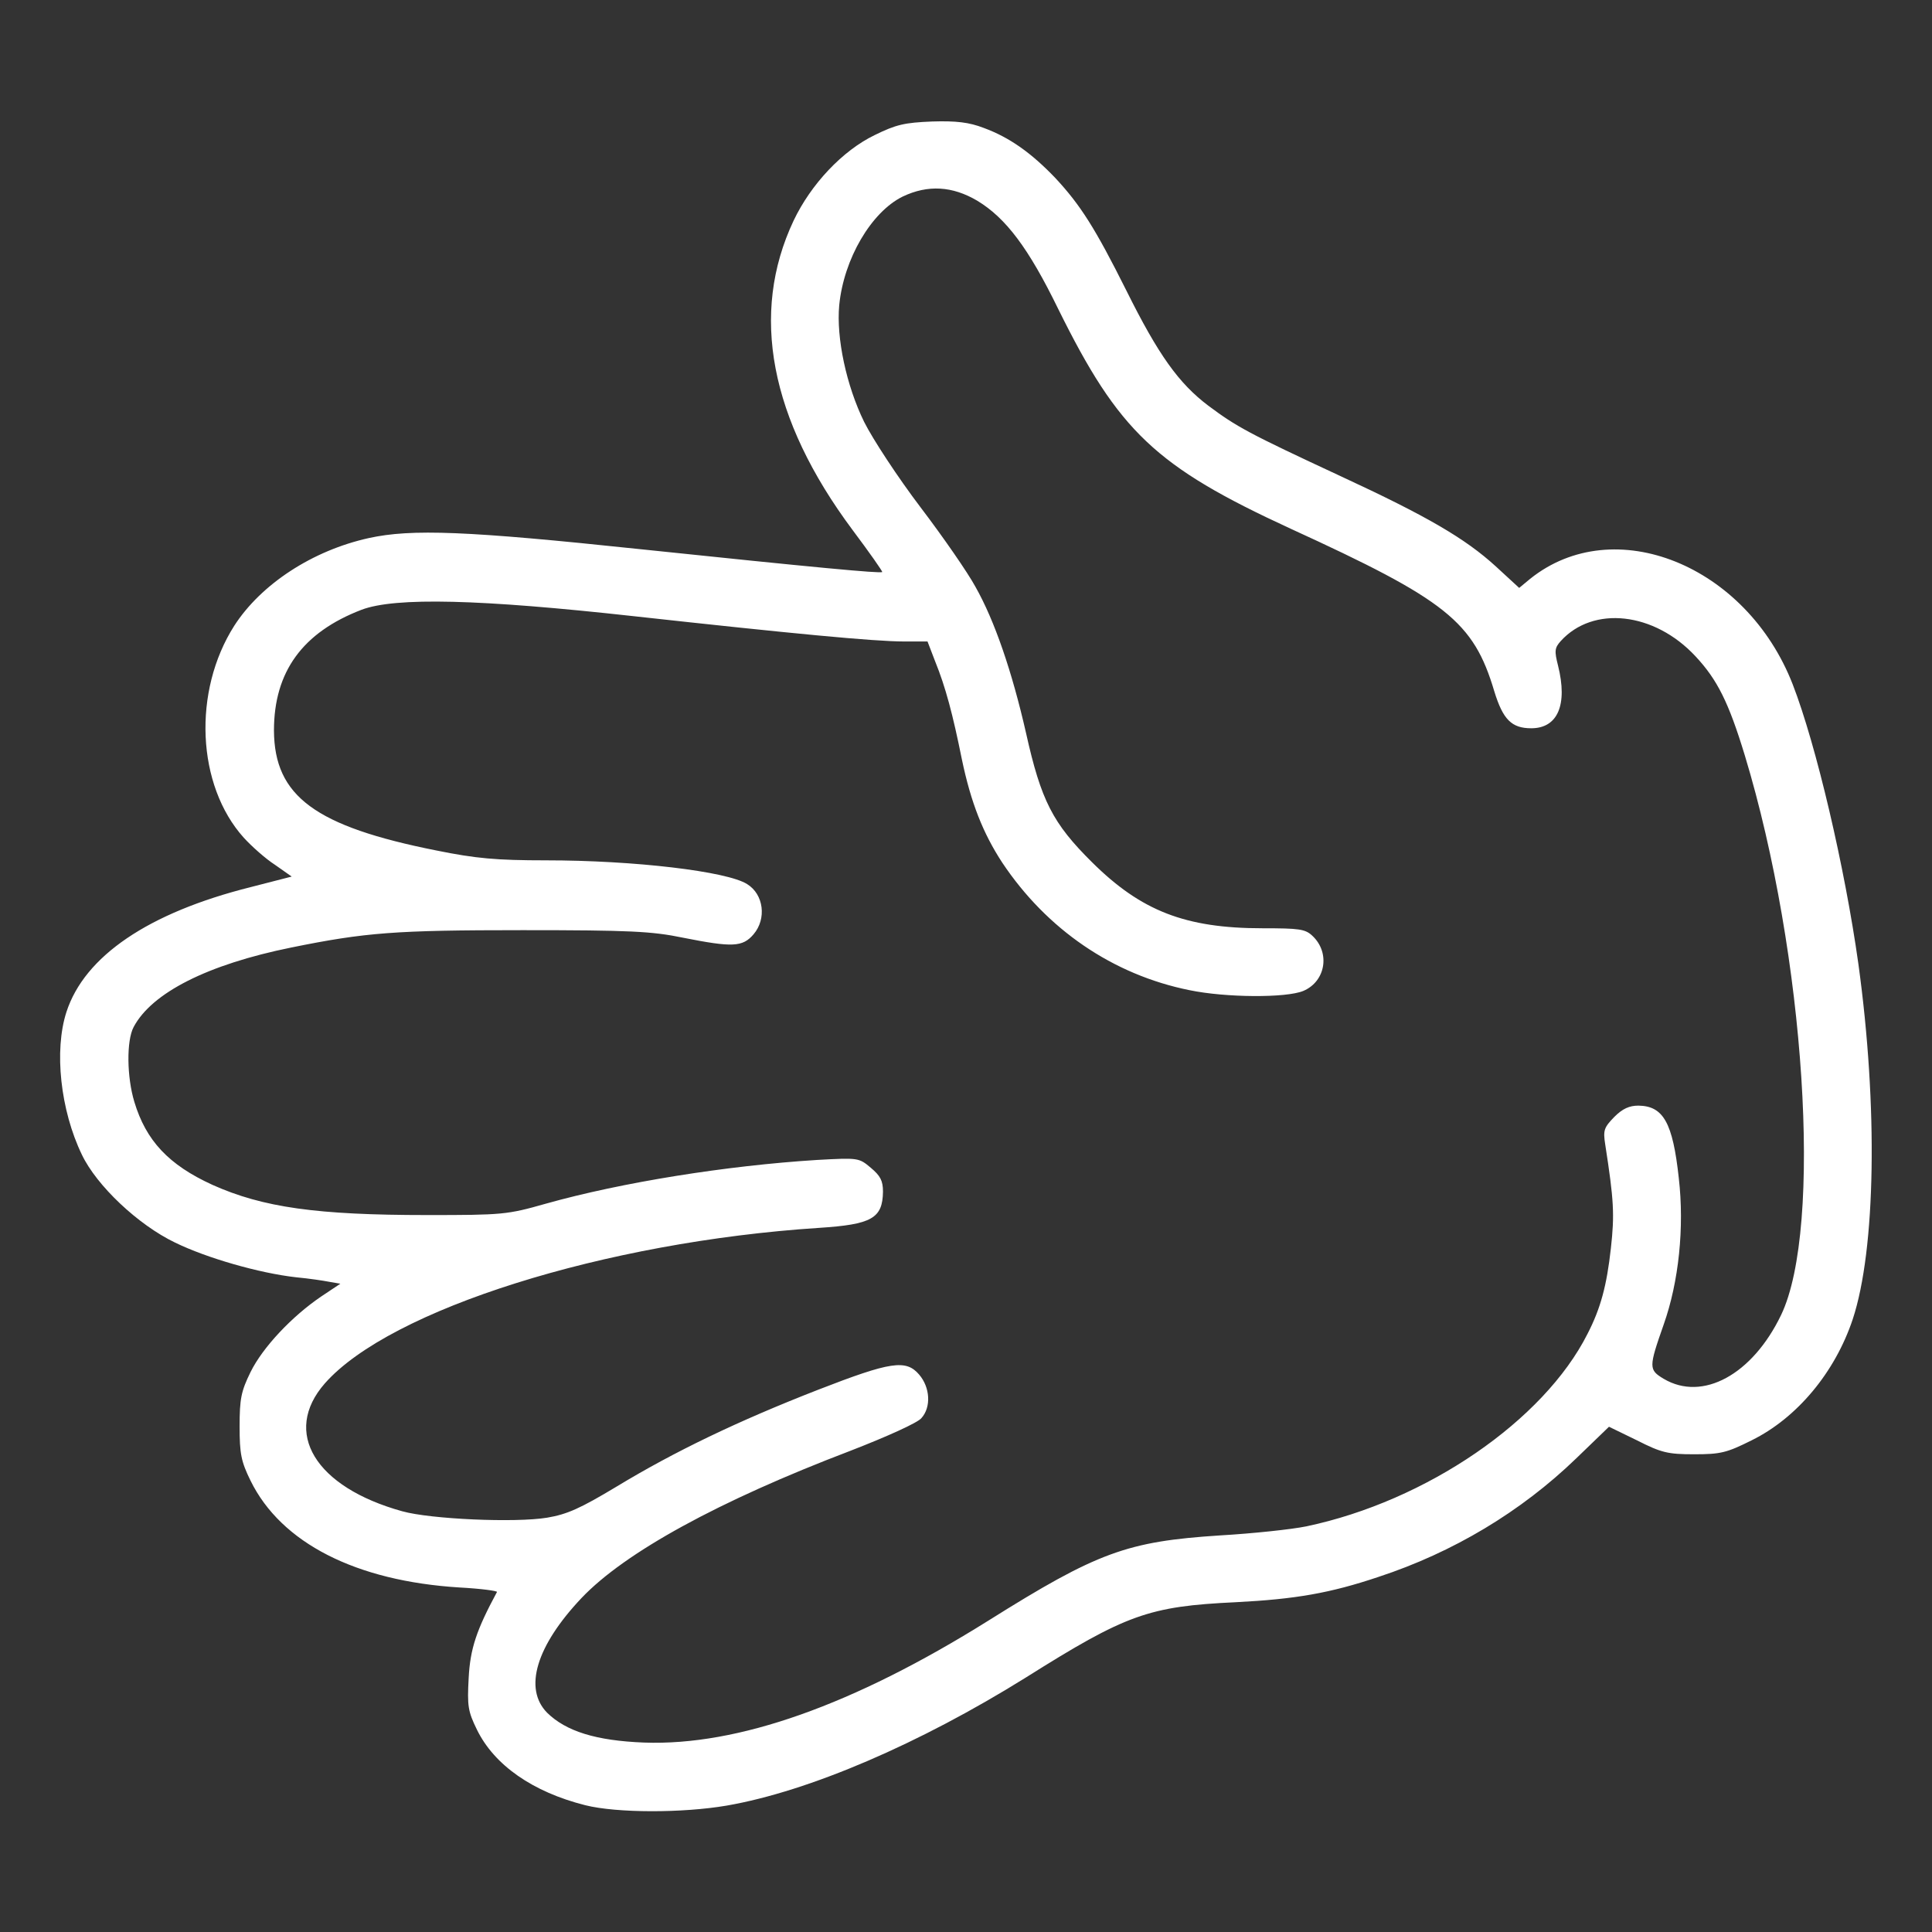 <svg width="100" height="100" viewBox="0 0 100 100" fill="none" xmlns="http://www.w3.org/2000/svg">
<rect x="0" y="0" width="100" height="100" fill="#333333" stroke="none"/>
<path d="M50.918 6.621C52.246 7.109 53.379 7.91 54.629 9.219C55.918 10.605 56.68 11.797 58.301 15.039C59.961 18.379 61.016 19.844 62.539 20.996C64.004 22.09 64.609 22.422 69.394 24.648C73.867 26.719 75.84 27.871 77.422 29.316L78.633 30.43L79.199 29.961C83.535 26.484 90.391 29.238 92.793 35.43C94.004 38.555 95.488 44.883 96.191 49.902C97.207 57.266 97.09 64.668 95.898 68.281C94.981 71.035 93.008 73.398 90.664 74.551C89.375 75.195 89.062 75.273 87.695 75.273C86.328 75.273 85.996 75.195 84.727 74.551L83.281 73.848L81.582 75.488C78.731 78.242 75.215 80.352 71.348 81.621C68.848 82.461 67.051 82.773 63.965 82.93C59.453 83.144 58.301 83.555 53.086 86.836C47.598 90.254 41.895 92.715 37.617 93.457C35.332 93.848 31.934 93.848 30.293 93.438C27.578 92.754 25.586 91.367 24.688 89.531C24.219 88.574 24.18 88.301 24.258 86.856C24.336 85.332 24.668 84.356 25.723 82.402C25.762 82.344 24.883 82.227 23.789 82.168C18.418 81.836 14.551 79.863 12.969 76.641C12.48 75.644 12.402 75.254 12.402 73.828C12.402 72.402 12.48 72.012 12.969 71.016C13.594 69.746 15.098 68.144 16.621 67.109L17.617 66.445L17.051 66.348C16.758 66.289 15.977 66.172 15.332 66.113C13.418 65.898 10.703 65.117 9.062 64.316C7.148 63.398 5 61.367 4.238 59.766C3.125 57.461 2.793 54.375 3.438 52.383C4.375 49.492 7.676 47.246 12.969 45.918L15.098 45.371L14.238 44.766C13.75 44.453 13.027 43.809 12.617 43.359C10.176 40.645 9.961 35.781 12.129 32.383C13.516 30.234 16.172 28.496 19.082 27.852C21.309 27.363 24.18 27.48 33.066 28.418C42.207 29.375 45.566 29.688 45.664 29.609C45.684 29.57 45 28.594 44.121 27.422C39.844 21.68 38.809 16.23 41.074 11.426C41.973 9.531 43.613 7.793 45.273 6.992C46.387 6.445 46.816 6.348 48.242 6.289C49.492 6.25 50.156 6.328 50.918 6.621ZM46.719 10.176C45.098 10.977 43.672 13.398 43.438 15.801C43.281 17.5 43.809 19.961 44.727 21.836C45.176 22.734 46.484 24.727 47.656 26.27C48.828 27.812 50.098 29.648 50.488 30.371C51.484 32.129 52.383 34.766 53.105 37.93C53.887 41.445 54.492 42.617 56.523 44.629C59.062 47.148 61.348 48.047 65.352 48.047C67.246 48.047 67.559 48.086 67.93 48.438C68.867 49.316 68.613 50.801 67.461 51.289C66.582 51.66 63.438 51.641 61.562 51.25C57.598 50.449 54.18 48.105 51.875 44.648C50.879 43.125 50.254 41.543 49.785 39.297C49.316 36.973 48.945 35.566 48.398 34.219L48.008 33.203H46.797C45.273 33.203 40.957 32.793 32.812 31.895C24.863 31.016 20.469 30.898 18.711 31.562C15.664 32.734 14.18 34.766 14.18 37.812C14.199 41.211 16.309 42.773 22.598 44.023C24.629 44.434 25.684 44.531 28.262 44.531C32.812 44.531 37.637 45.098 38.672 45.762C39.531 46.289 39.688 47.559 39.004 48.359C38.438 49.023 37.91 49.043 35.352 48.535C33.75 48.203 32.598 48.145 27.051 48.145C20.449 48.145 18.926 48.262 15.078 49.043C10.742 49.922 7.852 51.387 6.914 53.164C6.543 53.867 6.562 55.742 6.953 57.031C7.559 59.043 8.73 60.293 10.996 61.328C13.613 62.5 16.406 62.891 22.109 62.891C26.016 62.891 26.25 62.871 28.242 62.305C32.207 61.191 37.617 60.332 42.285 60.039C44.434 59.922 44.453 59.922 45.078 60.449C45.566 60.859 45.703 61.113 45.703 61.68C45.684 63.066 45.117 63.379 42.383 63.555C31.309 64.277 20.195 67.773 16.816 71.602C14.59 74.141 16.309 76.973 20.82 78.223C22.285 78.633 26.66 78.828 28.32 78.555C29.355 78.379 30.02 78.086 31.934 76.934C34.902 75.137 38.184 73.555 42.344 71.934C46.113 70.469 46.895 70.352 47.578 71.152C48.145 71.816 48.203 72.832 47.695 73.398C47.52 73.633 45.918 74.356 44.004 75.098C37.188 77.695 32.344 80.352 30.098 82.715C27.754 85.195 27.09 87.402 28.32 88.652C29.297 89.609 30.84 90.098 33.34 90.195C38.184 90.371 44.16 88.262 51.152 83.887C56.816 80.332 58.34 79.785 63.145 79.473C64.844 79.375 66.856 79.16 67.617 79.004C73.828 77.695 79.902 73.535 82.168 69.043C82.852 67.715 83.164 66.543 83.379 64.609C83.574 62.852 83.535 62.129 83.086 59.238C82.969 58.496 83.027 58.359 83.555 57.812C83.984 57.383 84.336 57.227 84.805 57.227C86.094 57.246 86.582 58.105 86.894 60.977C87.188 63.535 86.894 66.348 86.113 68.555C85.332 70.781 85.332 70.898 86.113 71.367C88.125 72.559 90.703 71.152 92.188 68.066C94.356 63.555 93.438 49.414 90.312 39.102C89.473 36.348 88.887 35.176 87.754 33.965C85.625 31.68 82.461 31.328 80.781 33.184C80.469 33.535 80.449 33.691 80.644 34.453C81.152 36.484 80.625 37.695 79.258 37.695C78.242 37.695 77.793 37.246 77.344 35.781C76.269 32.168 74.863 31.055 66.797 27.363C59.805 24.141 57.91 22.344 54.766 15.977C53.242 12.852 52.07 11.289 50.586 10.391C49.297 9.629 48.027 9.551 46.719 10.176Z" fill="white"/>
</svg>

